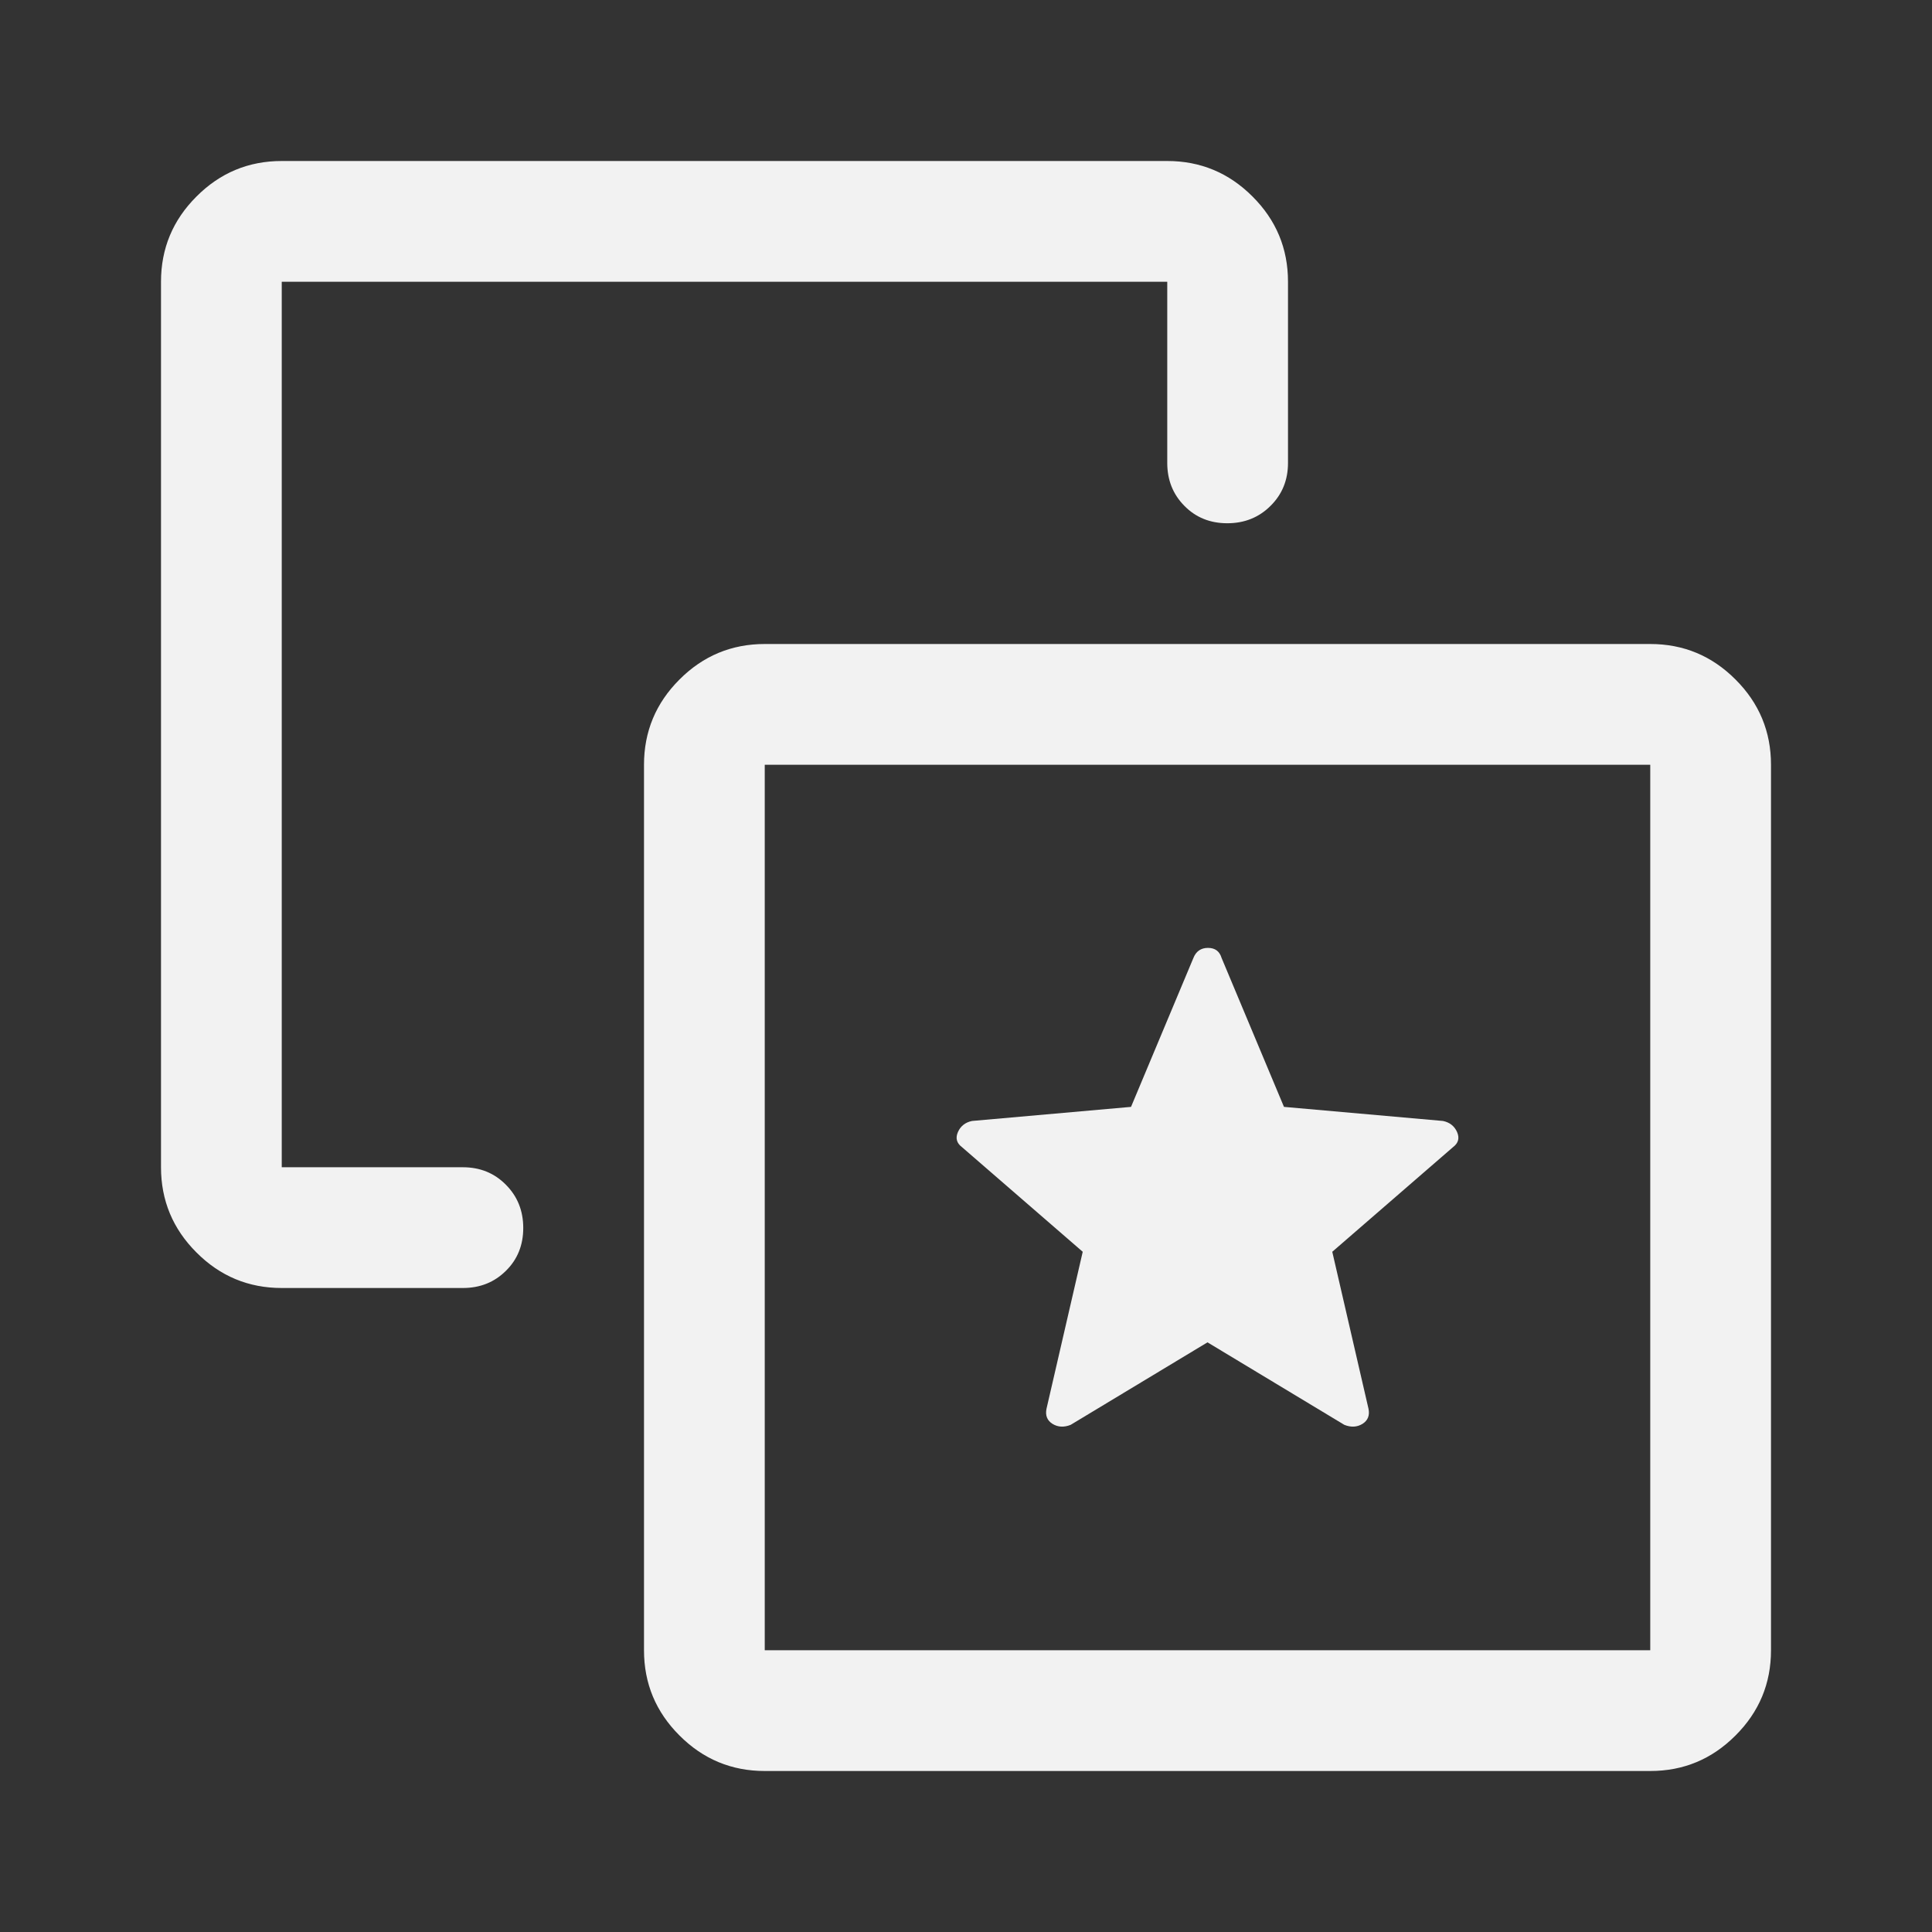 <svg width="24" height="24" viewBox="0 0 24 24" fill="none" xmlns="http://www.w3.org/2000/svg">
<rect x="0" y="0" width="24" height="24" fill="#333333" stroke="none"/>
<path d="M15 16.675L16.7 17.7C16.783 17.733 16.858 17.729 16.925 17.688C16.992 17.646 17.017 17.583 17 17.5L16.55 15.55L18.05 14.25C18.117 14.2 18.133 14.137 18.1 14.062C18.067 13.988 18.008 13.942 17.925 13.925L15.95 13.75L15.175 11.9C15.15 11.817 15.094 11.775 15.006 11.775C14.919 11.775 14.858 11.817 14.825 11.9L14.05 13.75L12.075 13.925C11.992 13.942 11.933 13.988 11.9 14.062C11.867 14.137 11.883 14.2 11.95 14.25L13.45 15.55L13 17.5C12.983 17.583 13.008 17.646 13.075 17.688C13.142 17.729 13.217 17.733 13.3 17.7L15 16.675ZM3.5 16C3.087 16 2.734 15.853 2.441 15.559C2.147 15.266 2 14.912 2 14.5V3.5C2 3.087 2.147 2.734 2.441 2.441C2.734 2.147 3.087 2 3.5 2H14.5C14.912 2 15.266 2.147 15.559 2.441C15.853 2.734 16 3.087 16 3.5V5.75C16 5.963 15.928 6.141 15.783 6.284C15.639 6.428 15.459 6.5 15.246 6.5C15.032 6.5 14.854 6.428 14.713 6.284C14.571 6.141 14.5 5.963 14.5 5.75V3.5H3.5V14.5H5.75C5.963 14.5 6.141 14.572 6.284 14.717C6.428 14.861 6.5 15.041 6.5 15.254C6.5 15.468 6.428 15.646 6.284 15.787C6.141 15.929 5.963 16 5.75 16H3.5ZM9.5 22C9.088 22 8.734 21.853 8.441 21.559C8.147 21.266 8 20.913 8 20.5V9.5C8 9.088 8.147 8.734 8.441 8.441C8.734 8.147 9.088 8 9.5 8H20.5C20.913 8 21.266 8.147 21.559 8.441C21.853 8.734 22 9.088 22 9.5V20.5C22 20.913 21.853 21.266 21.559 21.559C21.266 21.853 20.913 22 20.5 22H9.5ZM9.5 20.5H20.5V9.5H9.5V20.5Z" fill="#F2F2F2"/>
</svg>

